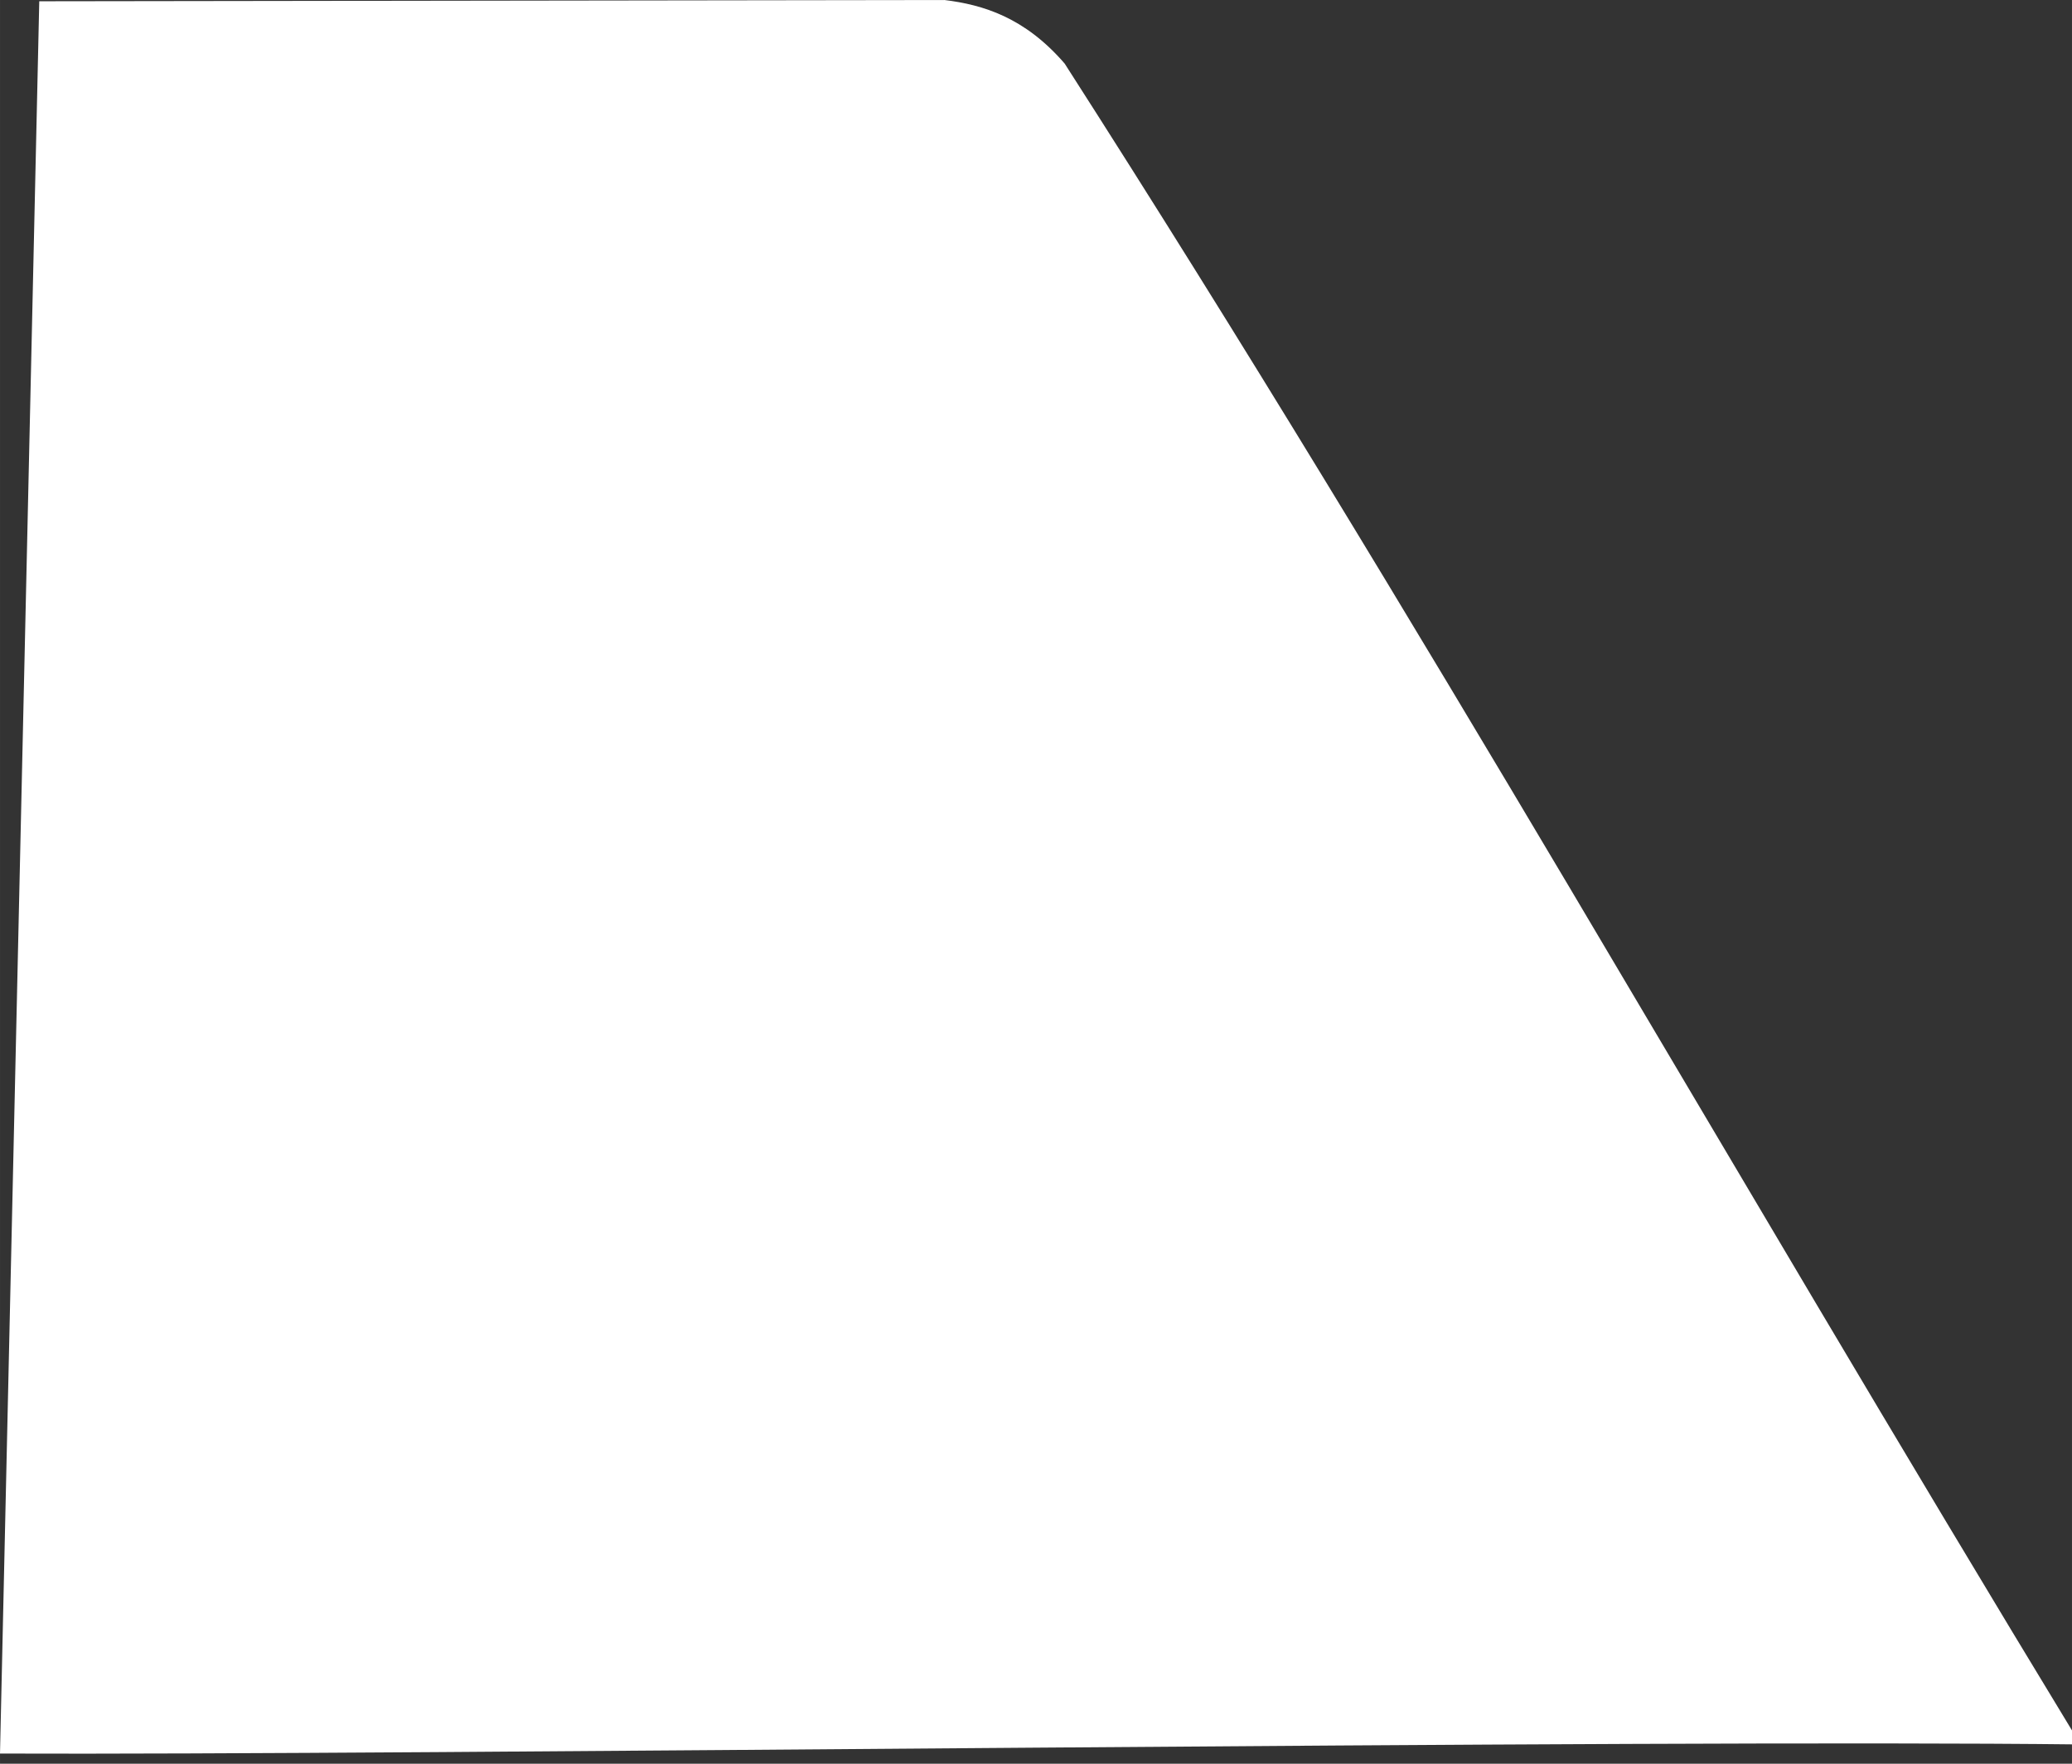 <?xml version="1.0" encoding="UTF-8" standalone="no"?>
<!-- Created with Inkscape (http://www.inkscape.org/) -->

<svg
   width="235"
   height="200"
   viewBox="0 0 62.177 52.917"
   version="1.1"
   id="svg867"
   inkscape:version="1.2.2 (732a01da63, 2022-12-09, custom)"
   sodipodi:docname="Panel-Center-Right-.svg"
   xmlns:inkscape="http://www.inkscape.org/namespaces/inkscape"
   xmlns:sodipodi="http://sodipodi.sourceforge.net/DTD/sodipodi-0.dtd"
   xmlns="http://www.w3.org/2000/svg"
   xmlns:svg="http://www.w3.org/2000/svg">
  <rect x="0" y="0" width="62.177" height="52.917" fill="#333333" stroke="none"/>
  <sodipodi:namedview
     id="namedview869"
     pagecolor="#ffffff"
     bordercolor="#000000"
     borderopacity="0.25"
     inkscape:showpageshadow="2"
     inkscape:pageopacity="0.0"
     inkscape:pagecheckerboard="0"
     inkscape:deskcolor="#d1d1d1"
     inkscape:document-units="px"
     showgrid="false"
     inkscape:zoom="1.0885159"
     inkscape:cx="256.31229"
     inkscape:cy="188.78916"
     inkscape:window-width="2560"
     inkscape:window-height="1007"
     inkscape:window-x="1200"
     inkscape:window-y="457"
     inkscape:window-maximized="1"
     inkscape:current-layer="svg867" />
  <defs
     id="defs864" />
  <path
     style="fill:#ffffff;fill-opacity:1;stroke-width:0.089"
     d="M 31.949,1.908 C 30.749,0.518 29.496,0.142 28.34,0 L 1.178,0.038 -3.8052486e-5,52.612 C 12.342,52.662 49.292,52.184 62.432,52.339 51.361,34.127 42.765,18.777 31.949,1.908 Z"
     id="path18037-6-2-3-6"
     sodipodi:nodetypes="cccccc" />
</svg>
